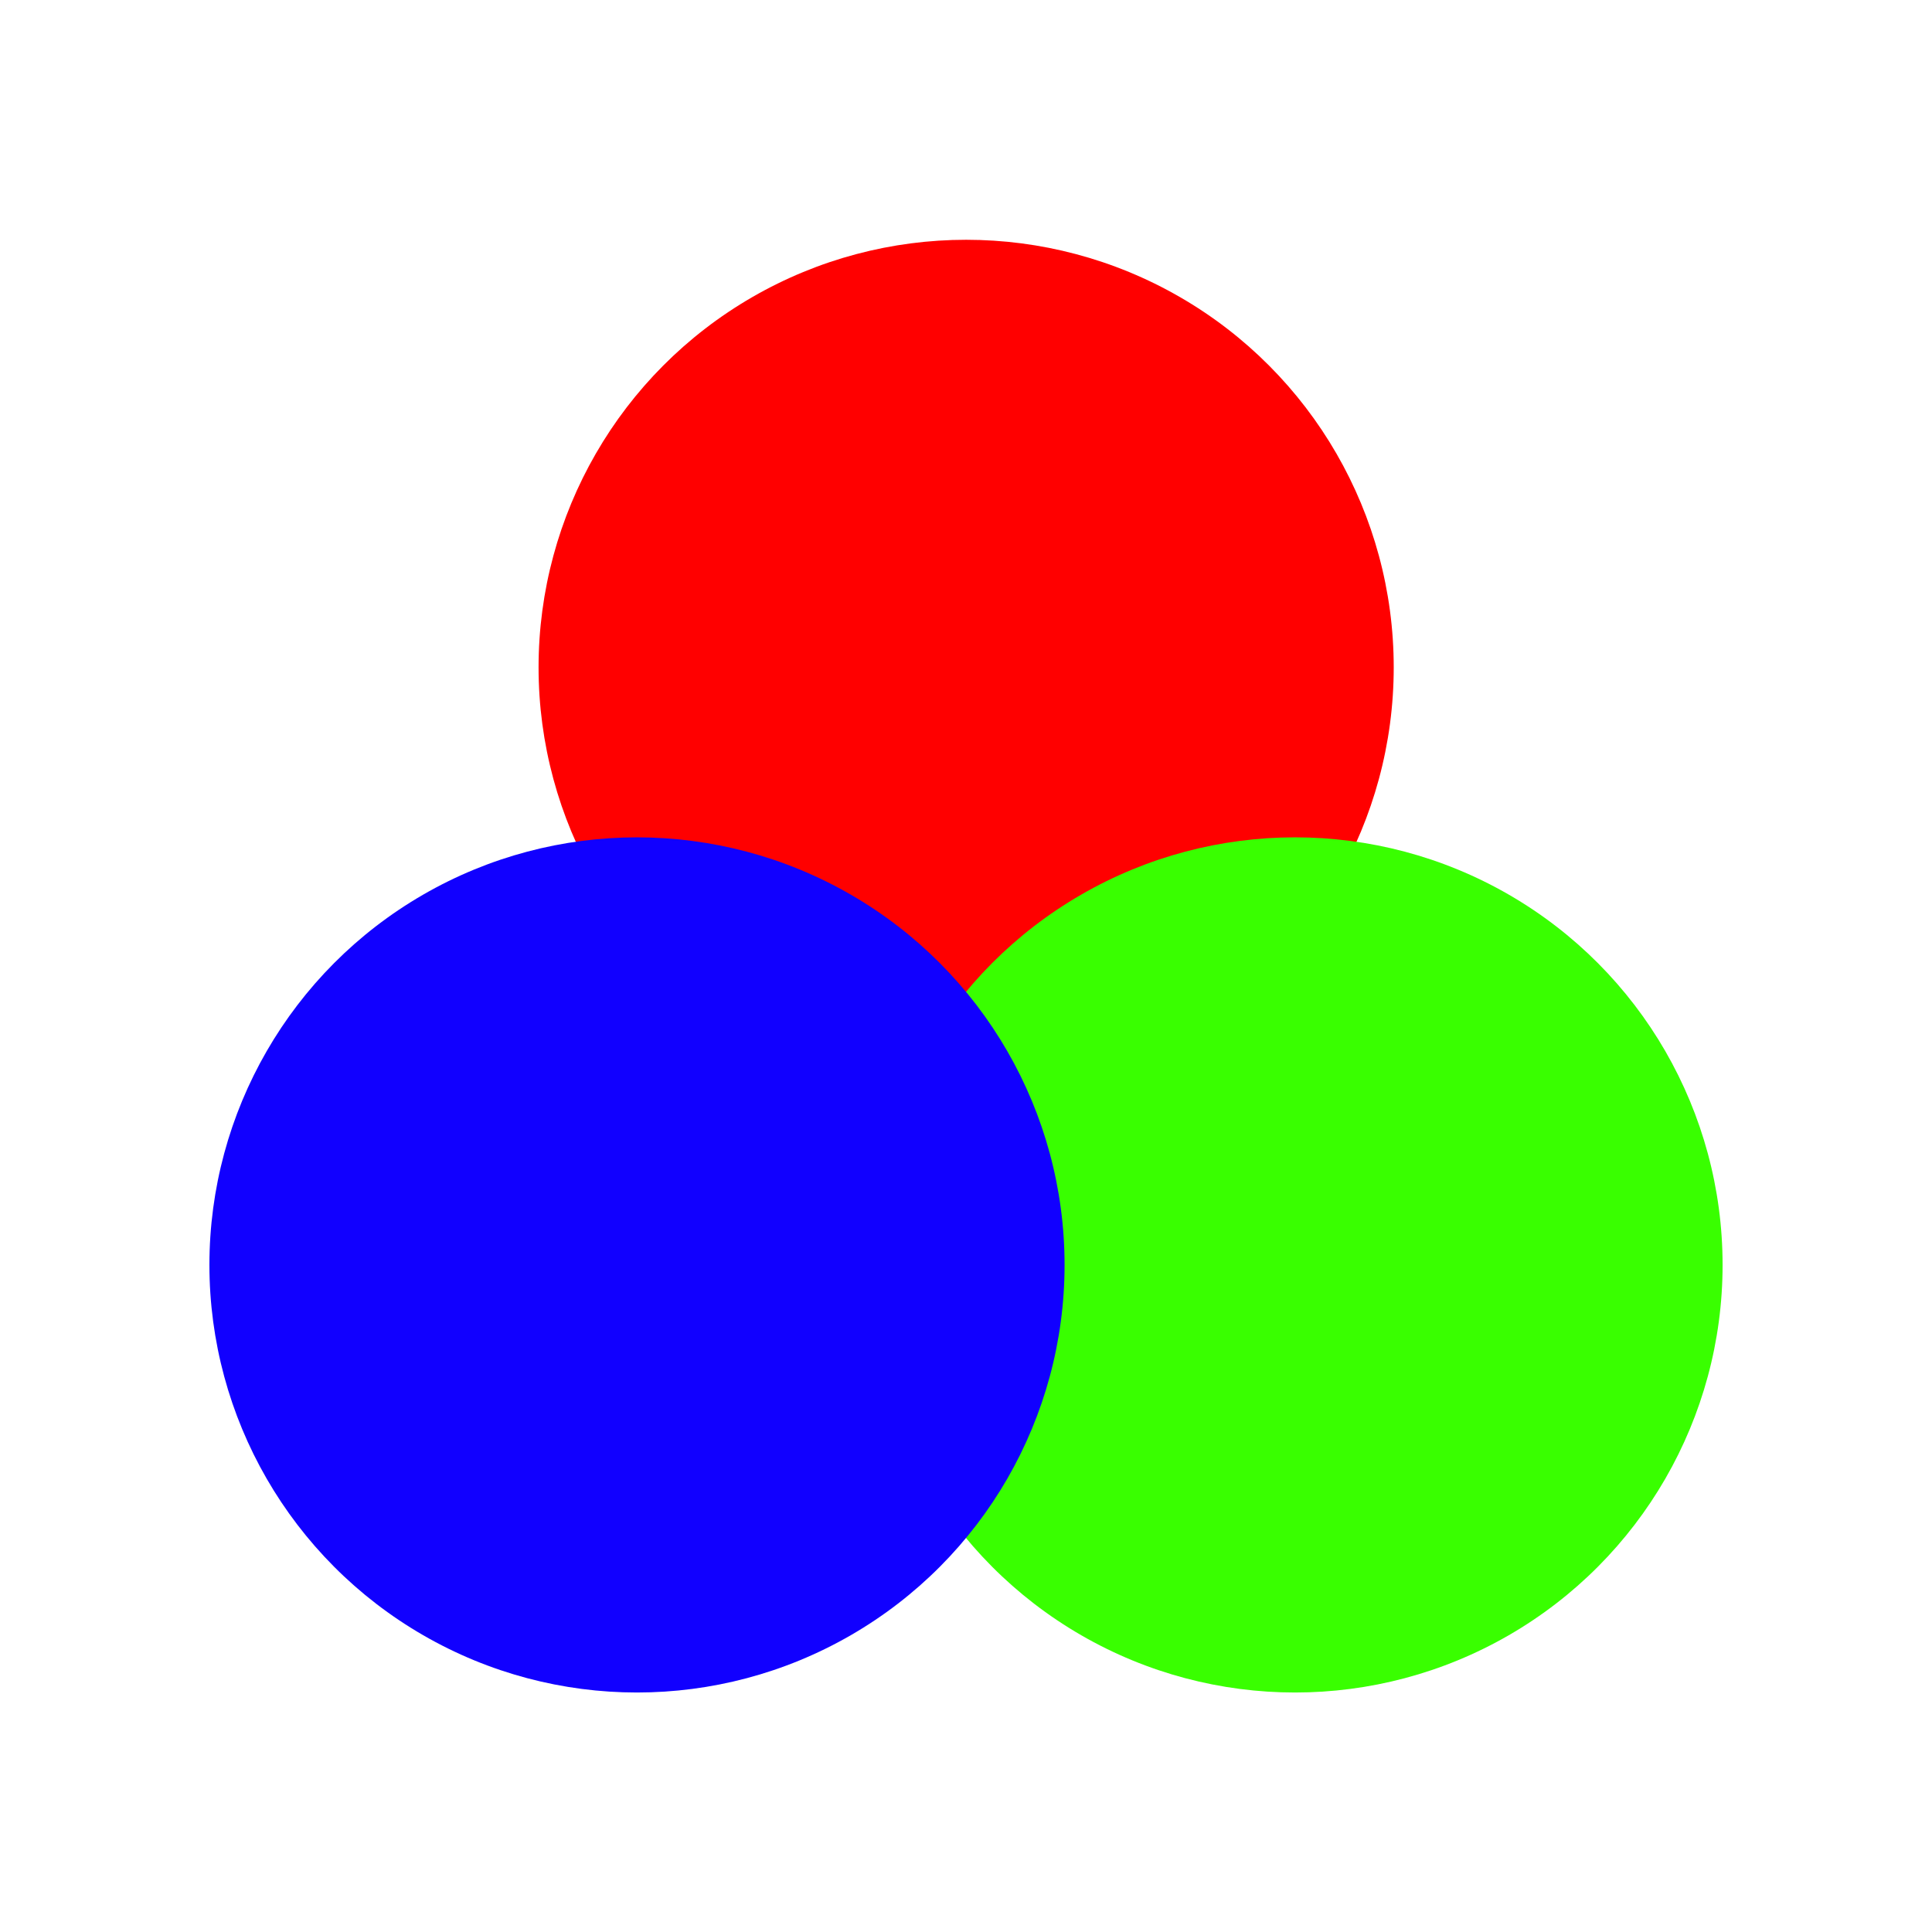 <?xml version="1.0" encoding="UTF-8" standalone="no"?>
<svg
   xmlns:dc="http://purl.org/dc/elements/1.1/"
   xmlns:cc="http://creativecommons.org/ns#"
   xmlns:rdf="http://www.w3.org/1999/02/22-rdf-syntax-ns#"
   xmlns:svg="http://www.w3.org/2000/svg"
   xmlns="http://www.w3.org/2000/svg"
   xmlns:sodipodi="http://sodipodi.sourceforge.net/DTD/sodipodi-0.dtd"
   xmlns:inkscape="http://www.inkscape.org/namespaces/inkscape"
   width="25"
   height="25"
   viewBox="0 0 6.615 6.615"
   version="1.1"
   id="svg1468"
   inkscape:version="1.0.2 (1.0.2+r75+1)"
   sodipodi:docname="colorizeChecked.svg">
  <defs
     id="defs1462" />
  <sodipodi:namedview
     id="base"
     pagecolor="#ffffff"
     bordercolor="#666666"
     borderopacity="1.0"
     inkscape:pageopacity="0.0"
     inkscape:pageshadow="2"
     inkscape:zoom="15.839192"
     inkscape:cx="8.4528432"
     inkscape:cy="15.748054"
     inkscape:document-units="mm"
     inkscape:current-layer="g830"
     showgrid="false"
     units="px"
     inkscape:window-width="1366"
     inkscape:window-height="737"
     inkscape:window-x="0"
     inkscape:window-y="0"
     inkscape:window-maximized="1"
     inkscape:document-rotation="0" />
  <g
     inkscape:label="Layer 1"
     inkscape:groupmode="layer"
     id="layer1"
     transform="translate(0,-290.385)">
    <g
       id="g830"
       transform="translate(-0.038,-0.024)">
      <circle
         style="fill:#ff0000;fill-rule:evenodd;stroke-width:0.222;fill-opacity:1"
         id="path833"
         cx="3.346"
         cy="292.694"
         r="1.464" />
      <circle
         style="mix-blend-mode:normal;fill:#39ff00;fill-opacity:1;fill-rule:evenodd;stroke-width:0.222"
         id="circle835"
         cx="4.472"
         cy="294.74"
         r="1.464" />
      <circle
         style="mix-blend-mode:normal;fill:#1100ff;fill-opacity:1;fill-rule:evenodd;stroke-width:0.222"
         id="circle837"
         cx="2.219"
         cy="294.74"
         r="1.464" />
    </g>
  </g>
</svg>
